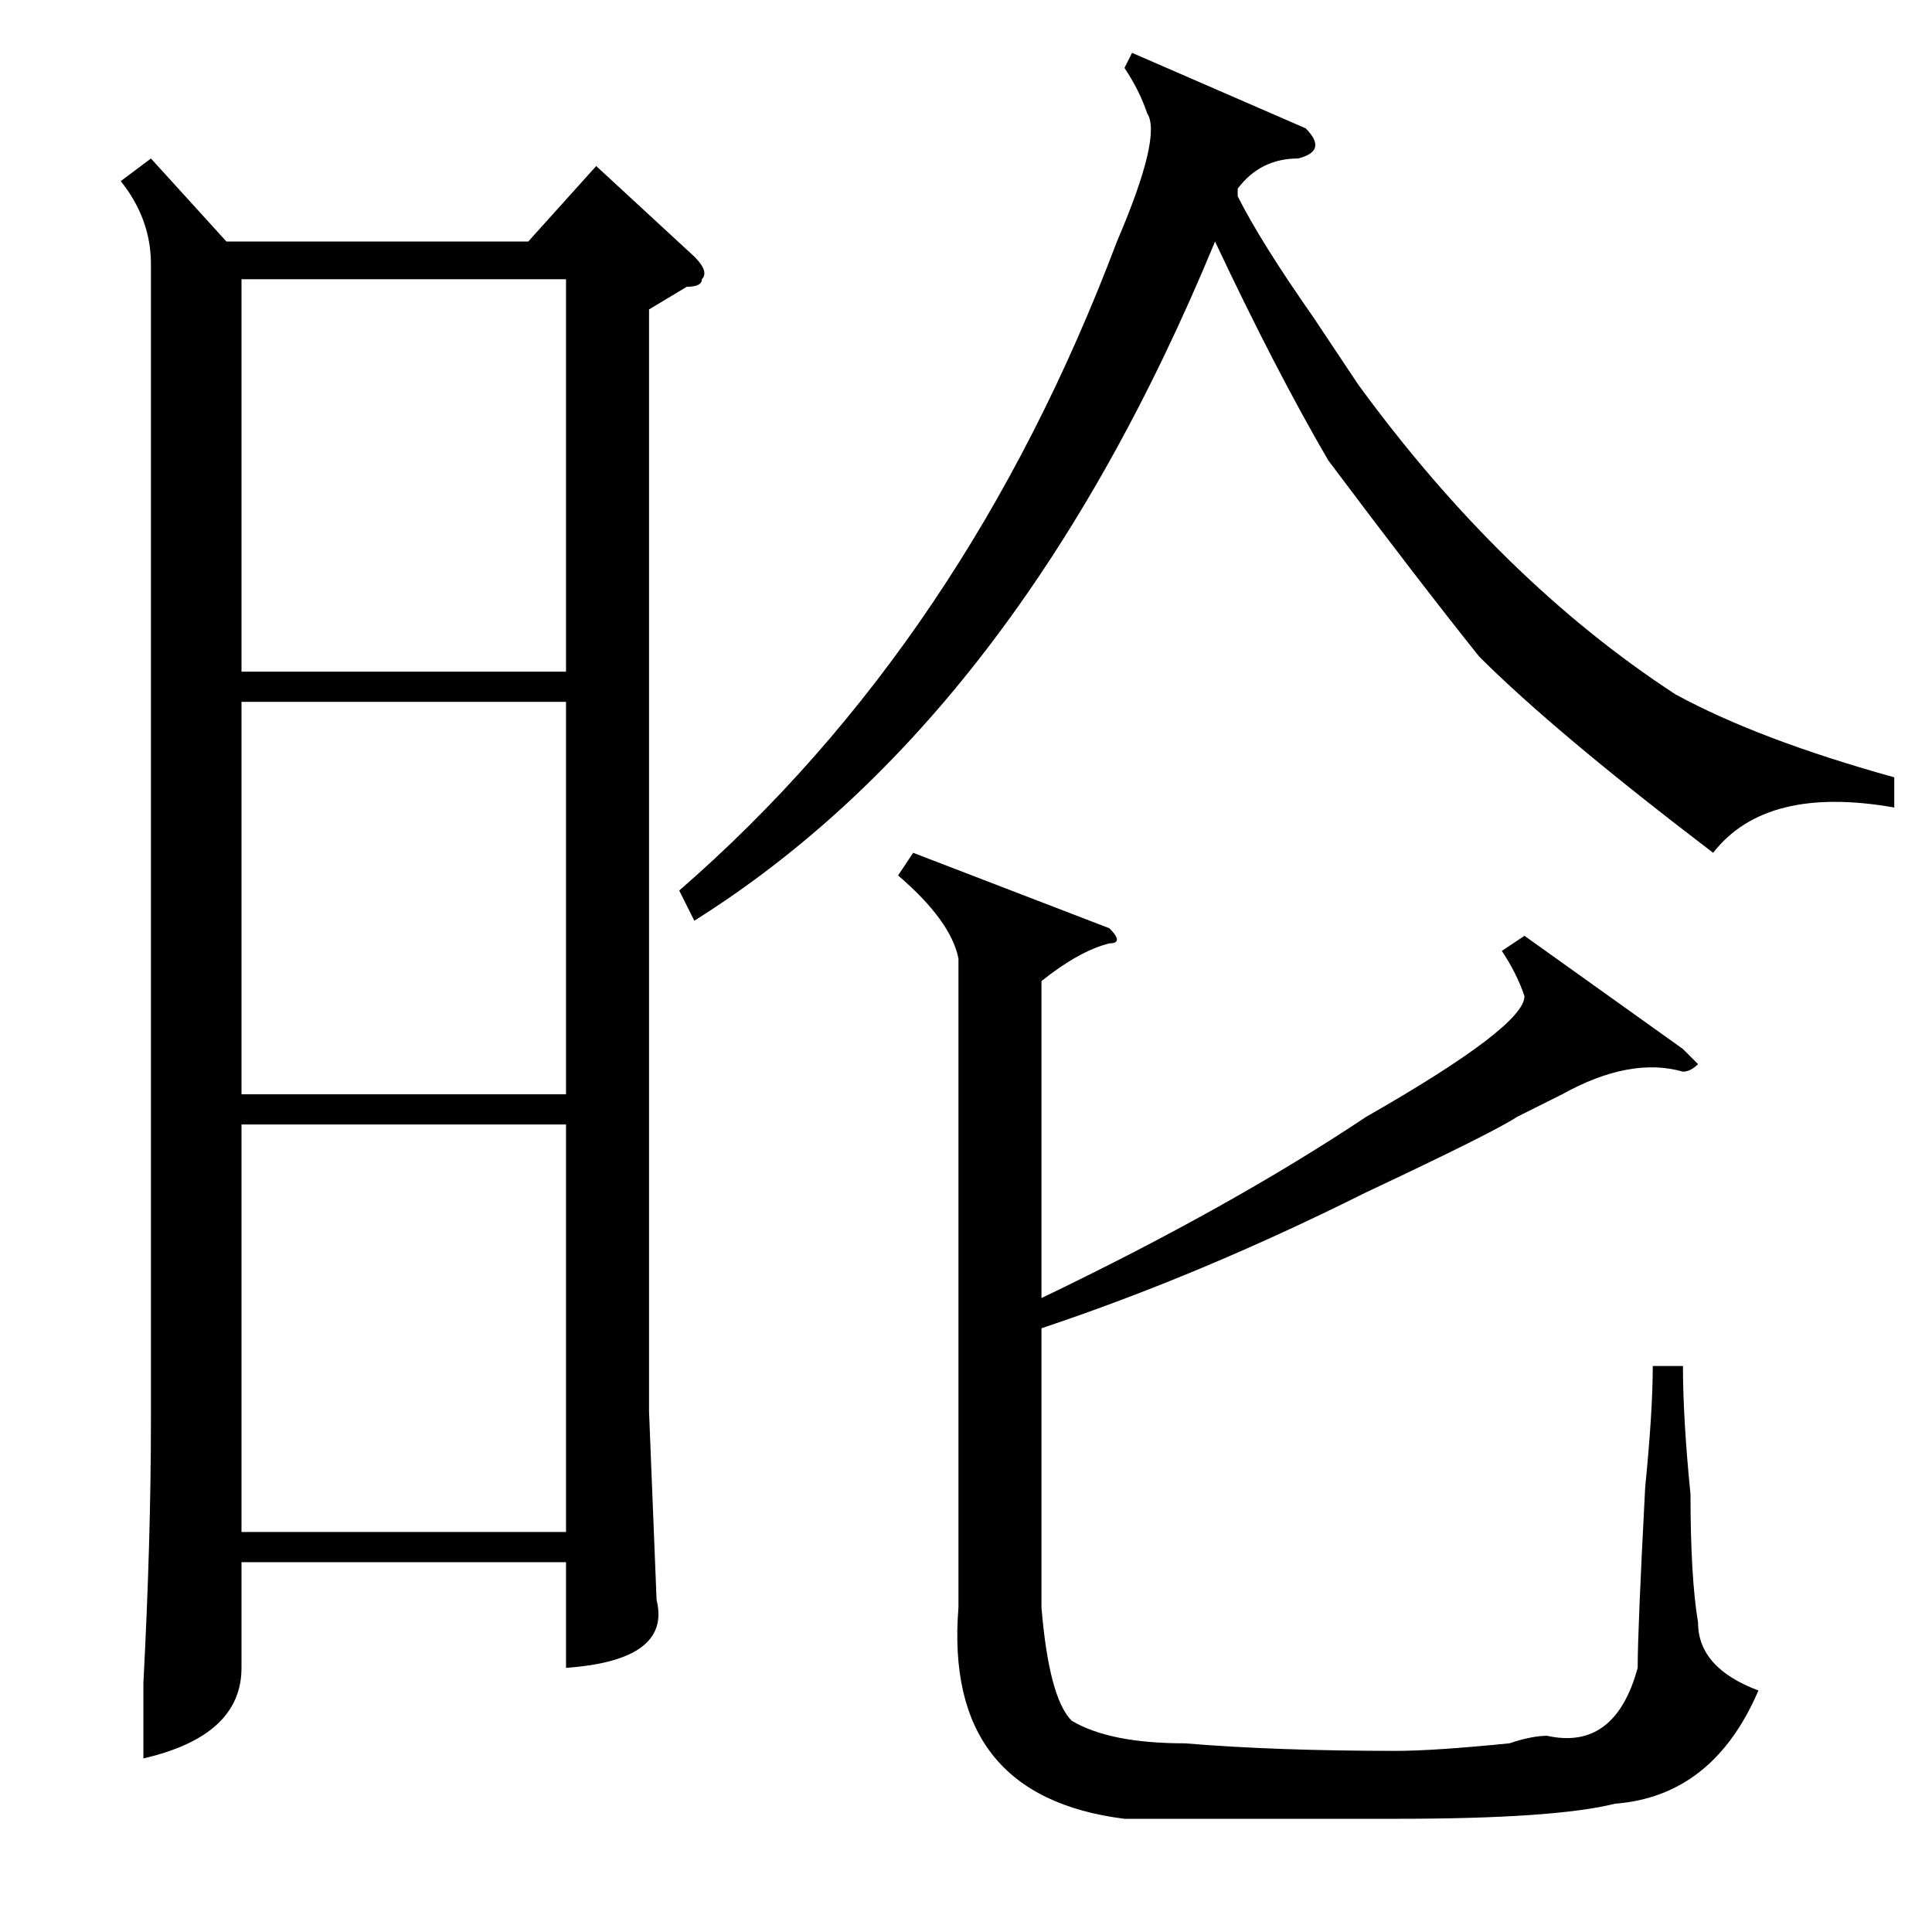 <?xml version="1.0" standalone="no"?>
<!DOCTYPE svg PUBLIC "-//W3C//DTD SVG 1.1//EN" "http://www.w3.org/Graphics/SVG/1.1/DTD/svg11.dtd" >
<svg xmlns="http://www.w3.org/2000/svg" xmlns:xlink="http://www.w3.org/1999/xlink" version="1.1" viewBox="0 -52 256 256">
  <g transform="matrix(1 0 0 -1 0 204)">
   <path fill="currentColor"
d="M20 235l10 -11h40l9 10l13 -12q2 -2 1 -3q0 -1 -2 -1l-5 -3v-146l1 -25q2 -8 -12 -9v14h-43v-14q0 -9 -13 -12v10q1 19 1 35v153q0 6 -4 11zM75 107h-43v-54h43v54zM75 163h-43v-52h43v52zM32 167h43v52h-43v-52zM147 133q2 -2 0 -2q-4 -1 -9 -5v-42q25 12 43 24
q21 12 21 16q-1 3 -3 6l3 2l21 -15l2 -2q-1 -1 -2 -1q-7 2 -16 -3l-6 -3q-3 -2 -20 -10q-22 -11 -43 -18v-37q1 -12 4 -15q5 -3 15 -3q12 -1 28 -1q5 0 15 1q3 1 5 1q9 -2 12 9q0 5 1 24q1 10 1 16h4q0 -7 1 -17q0 -11 1 -17q0 -6 8 -9q-6 -14 -19 -15q-8 -2 -29 -2h-36
q-24 3 -22 28v86q-1 5 -8 11l2 3zM173 239q3 -3 -1 -4q-5 0 -8 -4v-1q3 -6 10 -16l6 -9q19 -26 42 -41q11 -6 29 -11v-4q-17 3 -24 -6q-21 16 -31 26q-8 10 -20 26q-7 12 -15 29q-26 -63 -69 -90l-2 4q38 33 58 86q6 14 4 17q-1 3 -3 6l1 2z" />
  </g>

</svg>
